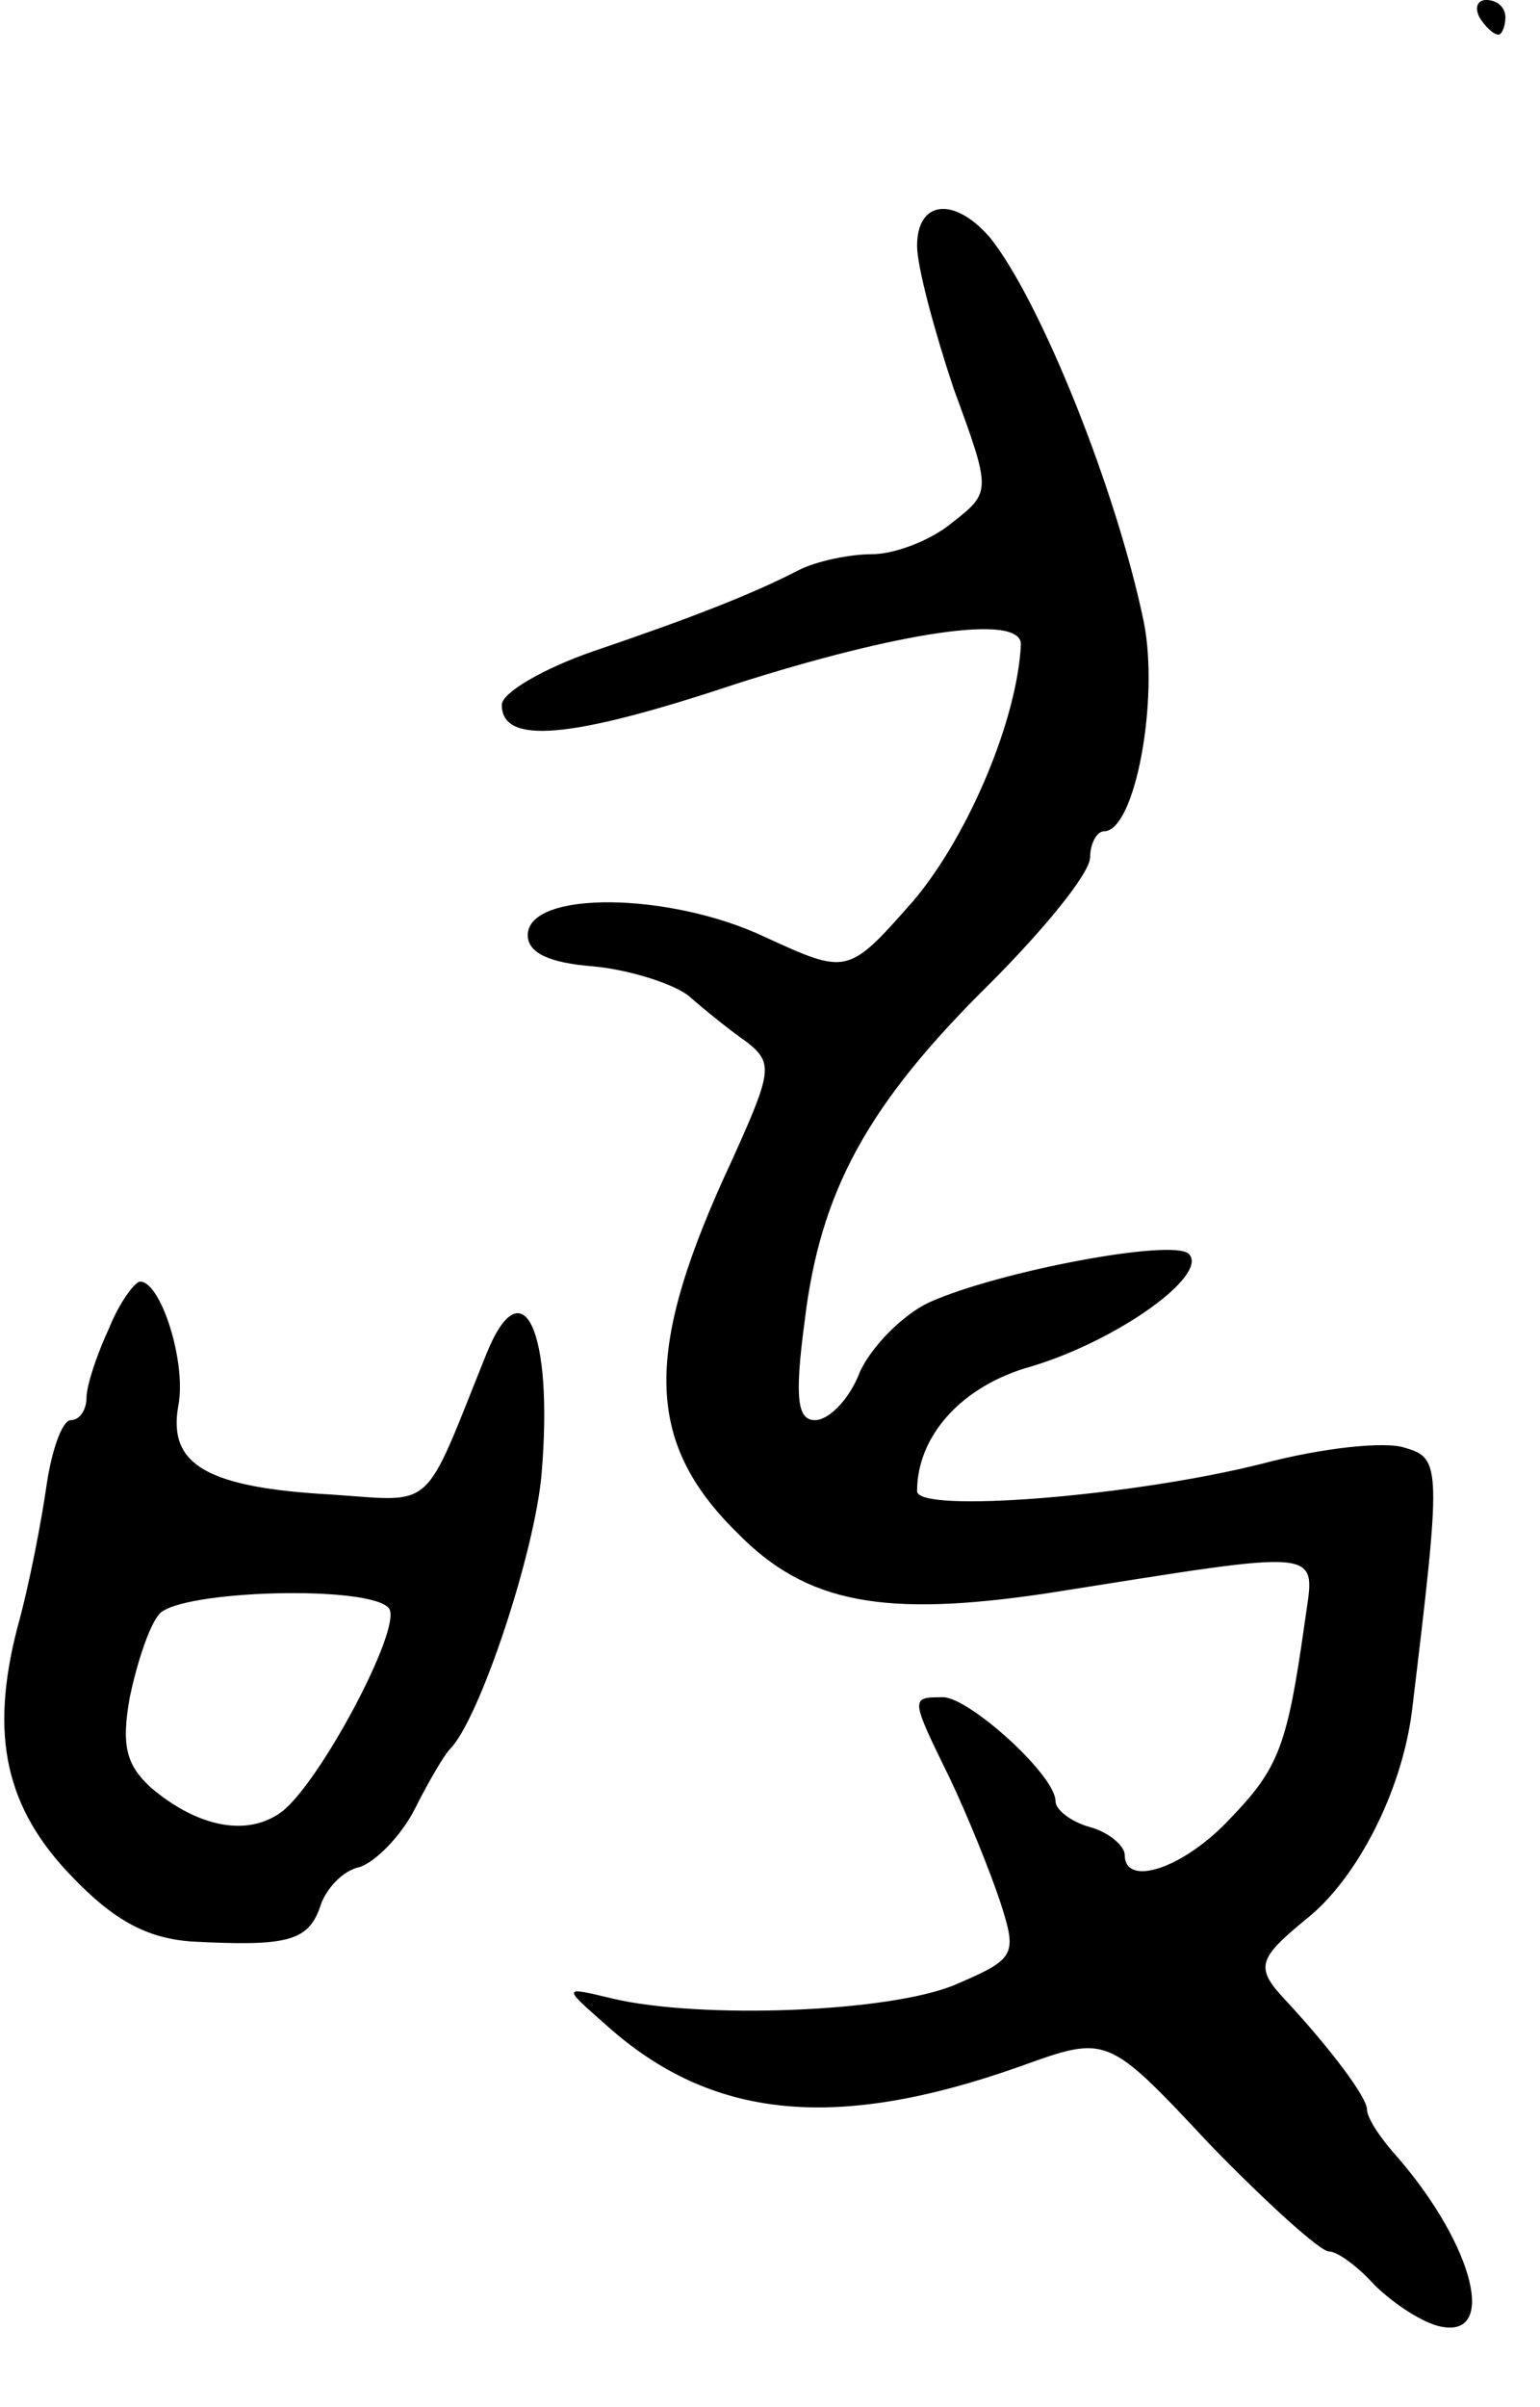 <svg version="1.0" xmlns="http://www.w3.org/2000/svg"
 width="89pt" height="139pt" viewBox="0 0 89 139"
 preserveAspectRatio="xMidYMid meet">
<g transform="translate(0,139) scale(0.1,-0.1)"
fill="#000000" stroke="none">
<path d="M855 1380 c3 -5 8 -10 11 -10 2 0 4 5 4 10 0 6 -5 10 -11 10 -5 0 -7
-4 -4 -10z"/>
<path d="M530 1248 c0 -12 10 -49 21 -82 22 -60 22 -60 -1 -78 -12 -10 -33
-18 -46 -18 -13 0 -32 -4 -42 -9 -27 -14 -63 -28 -119 -47 -29 -10 -53 -24
-53 -31 0 -23 39 -20 135 12 94 30 165 41 165 23 -2 -43 -30 -110 -62 -148
-38 -43 -38 -43 -86 -21 -55 26 -137 27 -137 1 0 -10 12 -16 38 -18 21 -2 46
-10 55 -17 9 -8 24 -20 34 -27 15 -12 14 -17 -9 -68 -51 -109 -51 -162 3 -215
40 -41 85 -49 179 -35 165 26 155 27 149 -17 -10 -71 -15 -84 -43 -113 -27
-29 -61 -40 -61 -21 0 5 -9 13 -20 16 -11 3 -20 10 -20 15 0 15 -50 60 -65 60
-19 0 -19 0 4 -47 10 -21 23 -53 29 -71 10 -31 9 -33 -26 -48 -38 -16 -147
-20 -198 -8 -29 7 -29 7 -4 -15 61 -55 133 -62 240 -24 50 18 50 18 109 -45
33 -34 64 -62 69 -62 5 0 17 -9 26 -19 10 -10 26 -21 37 -24 35 -9 21 46 -23
97 -10 11 -18 23 -18 28 0 7 -21 35 -47 63 -18 19 -16 24 12 47 29 23 55 73
61 120 17 141 17 146 -4 152 -11 4 -48 0 -82 -9 -75 -19 -200 -29 -200 -16 0
32 26 61 66 72 50 15 103 53 91 65 -9 9 -110 -10 -150 -28 -15 -7 -33 -25 -40
-40 -6 -16 -18 -28 -26 -28 -10 0 -12 12 -6 57 9 75 36 125 107 195 32 32 58
64 58 73 0 8 4 15 8 15 18 0 32 76 23 121 -16 77 -60 186 -89 222 -21 24 -42
21 -42 -5z"/>
<path d="M63 623 c-7 -15 -13 -33 -13 -40 0 -7 -4 -13 -9 -13 -5 0 -11 -17
-14 -37 -3 -21 -10 -58 -17 -83 -16 -62 -7 -104 32 -144 24 -25 43 -35 68 -37
56 -3 68 0 75 20 3 10 13 21 23 23 9 3 24 18 32 34 8 16 17 31 20 34 17 17 49
113 53 159 7 83 -11 121 -32 69 -37 -92 -29 -85 -89 -81 -72 4 -95 17 -89 51
5 25 -10 72 -22 72 -3 0 -12 -12 -18 -27z m162 -162 c7 -12 -40 -100 -62 -117
-20 -15 -49 -9 -76 14 -14 13 -17 24 -12 52 4 19 11 41 17 48 12 14 124 17
133 3z"/>
</g>
</svg>
